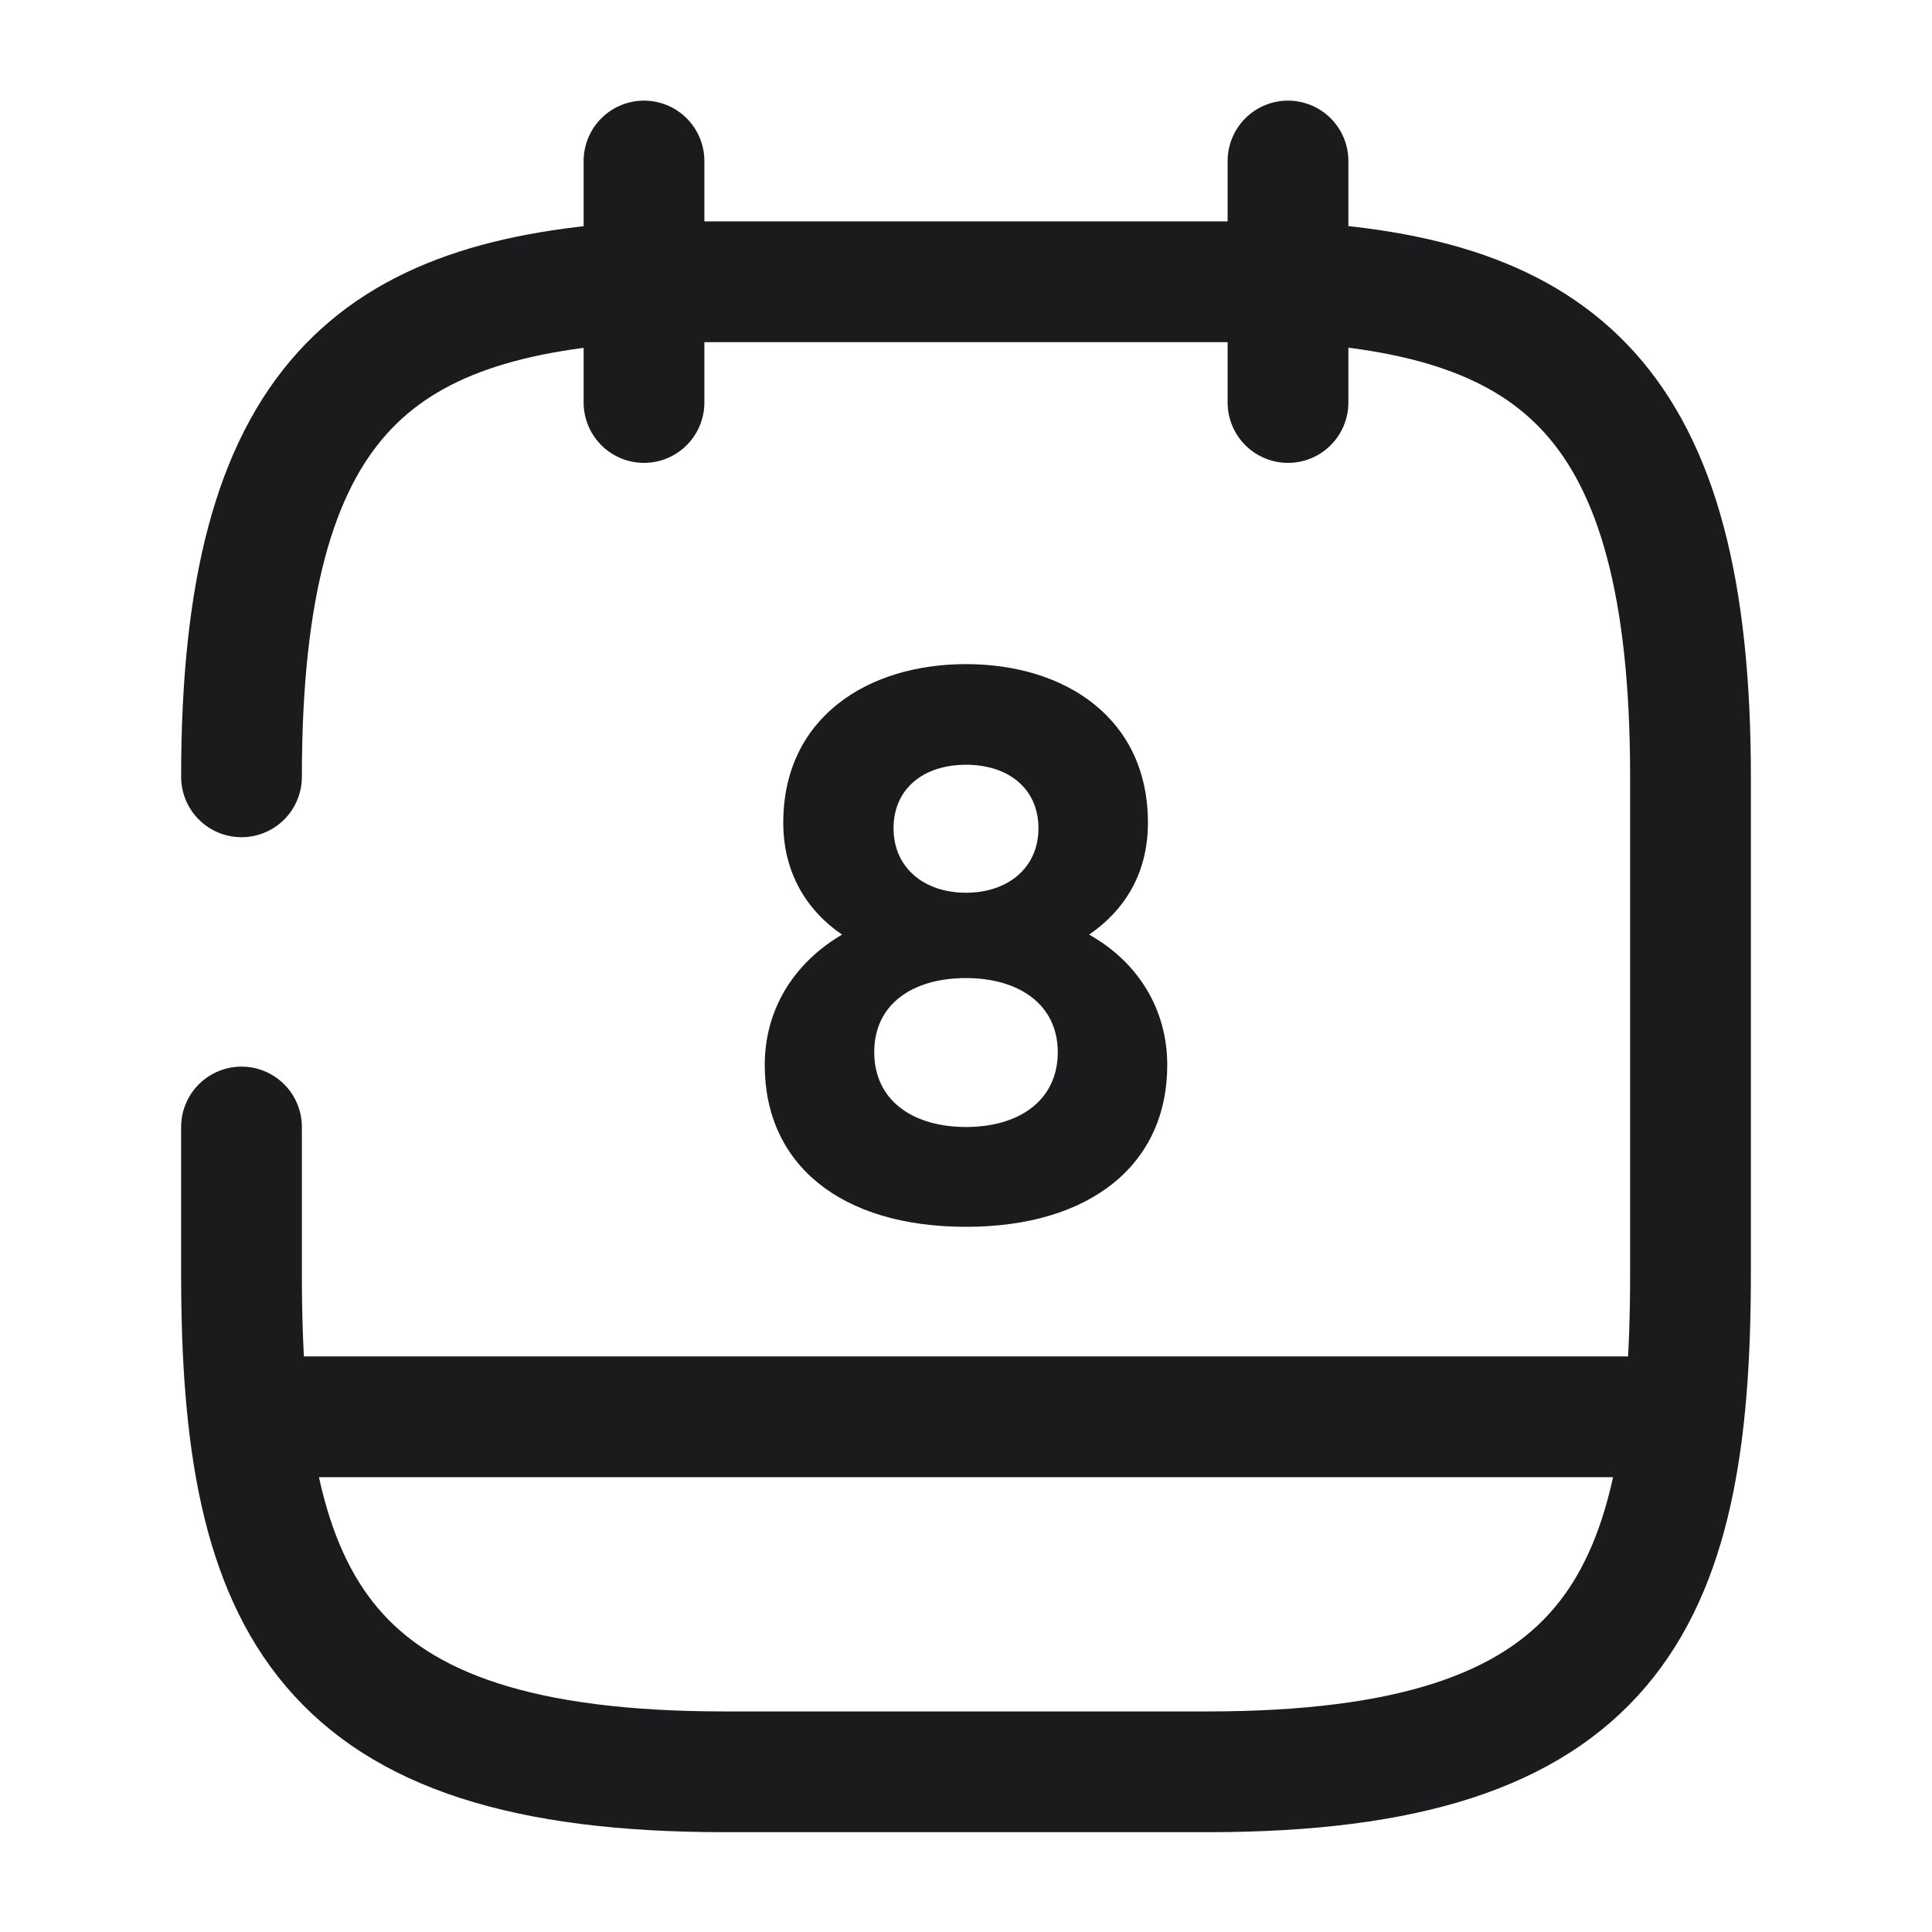 <?xml version="1.0" encoding="UTF-8" standalone="no" ?>
<!DOCTYPE svg PUBLIC "-//W3C//DTD SVG 1.1//EN" "http://www.w3.org/Graphics/SVG/1.1/DTD/svg11.dtd">
<svg xmlns="http://www.w3.org/2000/svg" xmlns:xlink="http://www.w3.org/1999/xlink" version="1.1" width="1080" height="1080" viewBox="0 0 1080 1080" xml:space="preserve">
<desc>Created with Fabric.js 5.2.4</desc>
<defs>
</defs>
<g transform="matrix(1 0 0 1 540 540)" id="648a1cd4-82c7-4b12-81ee-b39074f9a130"  >
<rect style="stroke: none; stroke-width: 1; stroke-dasharray: none; stroke-linecap: butt; stroke-dashoffset: 0; stroke-linejoin: miter; stroke-miterlimit: 4; fill: rgb(255,255,255); fill-rule: nonzero; opacity: 1; visibility: hidden;" vector-effect="non-scaling-stroke"  x="-540" y="-540" rx="0" ry="0" width="1080" height="1080" />
</g>
<g transform="matrix(1 0 0 1 540 540)" id="fbb05010-996c-4953-a9af-0f43042b8985"  >
</g>
<g transform="matrix(45 0 0 45 540 540)"  >
<g style=""   >
		<g transform="matrix(1 0 0 1 -4 -8.5)"  >
<path style="stroke: rgb(27,27,29); stroke-width: 1.5; stroke-dasharray: none; stroke-linecap: round; stroke-dashoffset: 0; stroke-linejoin: round; stroke-miterlimit: 10; fill: none; fill-rule: nonzero; opacity: 1;" vector-effect="non-scaling-stroke"  transform=" translate(-8, -3.5)" d="M 8 2 L 8 5" stroke-linecap="round" />
</g>
		<g transform="matrix(1 0 0 1 4 -8.5)"  >
<path style="stroke: rgb(27,27,29); stroke-width: 1.5; stroke-dasharray: none; stroke-linecap: round; stroke-dashoffset: 0; stroke-linejoin: round; stroke-miterlimit: 10; fill: none; fill-rule: nonzero; opacity: 1;" vector-effect="non-scaling-stroke"  transform=" translate(-16, -3.5)" d="M 16 2 L 16 5" stroke-linecap="round" />
</g>
		<g transform="matrix(1 0 0 1 0 0.76)"  >
<path style="stroke: rgb(27,27,29); stroke-width: 1.5; stroke-dasharray: none; stroke-linecap: round; stroke-dashoffset: 0; stroke-linejoin: round; stroke-miterlimit: 10; fill: none; fill-rule: nonzero; opacity: 1;" vector-effect="non-scaling-stroke"  transform=" translate(-12, -12.76)" d="M 3 9.65 C 3 4.95 4.67 3.69 8 3.5 L 16 3.5 C 19.33 3.68 21 4.95 21 9.65 L 21 15.83 C 21 19.95 20 22.01 15 22.01 L 9 22.01 C 4 22.01 3 19.95 3 15.83 L 3 14" stroke-linecap="round" />
</g>
		<g transform="matrix(1 0 0 1 0 5.6)"  >
<path style="stroke: rgb(27,27,29); stroke-width: 1.5; stroke-dasharray: none; stroke-linecap: round; stroke-dashoffset: 0; stroke-linejoin: round; stroke-miterlimit: 10; fill: none; fill-rule: nonzero; opacity: 1;" vector-effect="non-scaling-stroke"  transform=" translate(-12, -17.6)" d="M 20.75 17.6 L 3.25 17.6" stroke-linecap="round" />
</g>
		<g transform="matrix(1 0 0 1 0 -0.25)"  >
<path style="stroke: none; stroke-width: 1; stroke-dasharray: none; stroke-linecap: butt; stroke-dashoffset: 0; stroke-linejoin: miter; stroke-miterlimit: 4; fill: rgb(27,27,29); fill-rule: nonzero; opacity: 1;" vector-effect="non-scaling-stroke"  transform=" translate(-12, -11.75)" d="M 12 8.25 C 10.77 8.25 9.73 8.92 9.73 10.22 C 9.73 10.84 10.02 11.31 10.46 11.61 C 9.85 11.97 9.5 12.55 9.5 13.23 C 9.5 14.47 10.45 15.24 12 15.24 C 13.54 15.24 14.5 14.47 14.5 13.23 C 14.5 12.55 14.15 11.96 13.53 11.61 C 13.98 11.3 14.26 10.84 14.26 10.22 C 14.26 8.92 13.23 8.25 12 8.25 Z M 12 11.09 C 11.48 11.09 11.1 10.78 11.1 10.29 C 11.1 9.79 11.48 9.5 12 9.5 C 12.52 9.5 12.9 9.79 12.9 10.29 C 12.9 10.78 12.52 11.09 12 11.09 Z M 12 14 C 11.34 14 10.86 13.67 10.86 13.07 C 10.86 12.47 11.34 12.15 12 12.15 C 12.66 12.15 13.14 12.48 13.14 13.07 C 13.14 13.67 12.66 14 12 14 Z" stroke-linecap="round" />
</g>
</g>
</g>
</svg>